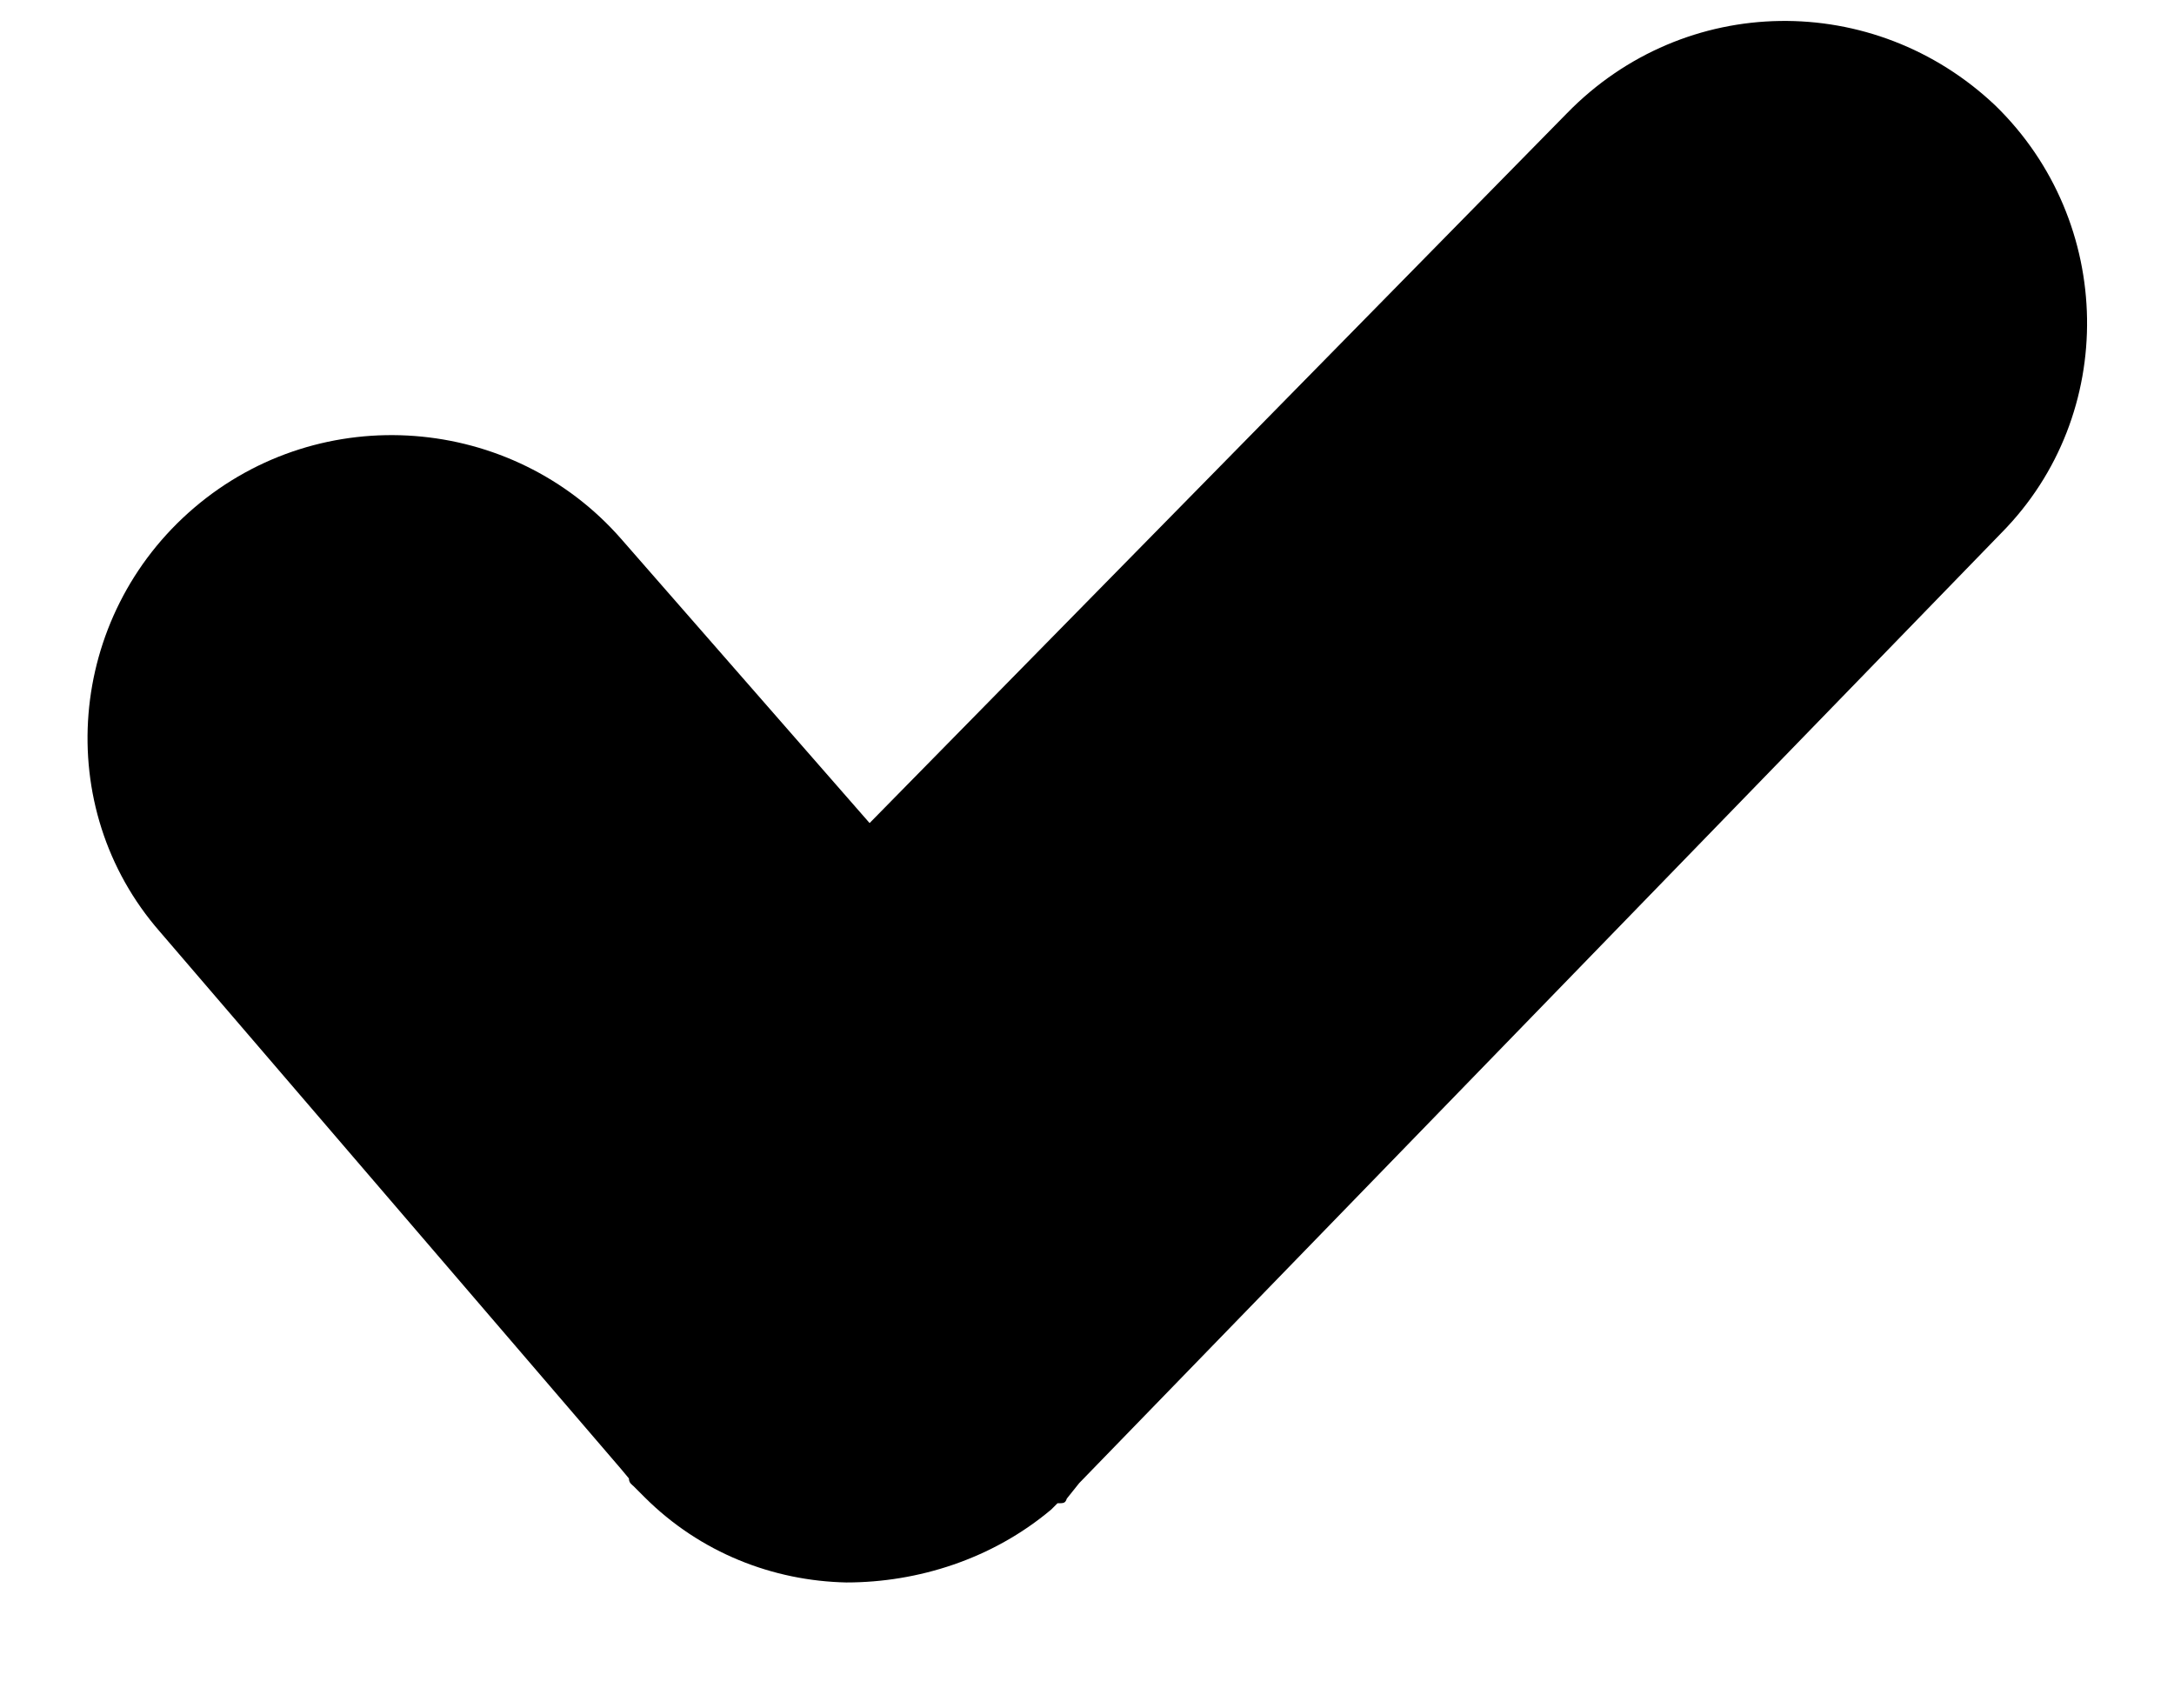 <svg xmlns="http://www.w3.org/2000/svg" width="14" height="11" viewBox="0 0 14 11">
    <path fill="#000000" d="M5.6 5.3L4 3.47c-.7-.8-1.93-.9-2.75-.2C.43 3.97.33 5.2 1.03 6L4 9.46l.05.06c0 .03.02.04.03.05l.07.07c.36.36.83.54 1.3.55.46 0 .94-.15 1.32-.47l.04-.04c.04 0 .05 0 .06-.03l.08-.1 5.94-6.12c.75-.76.73-2-.04-2.75-.78-.74-2-.73-2.76.05L5.6 5.3z"/>
</svg>